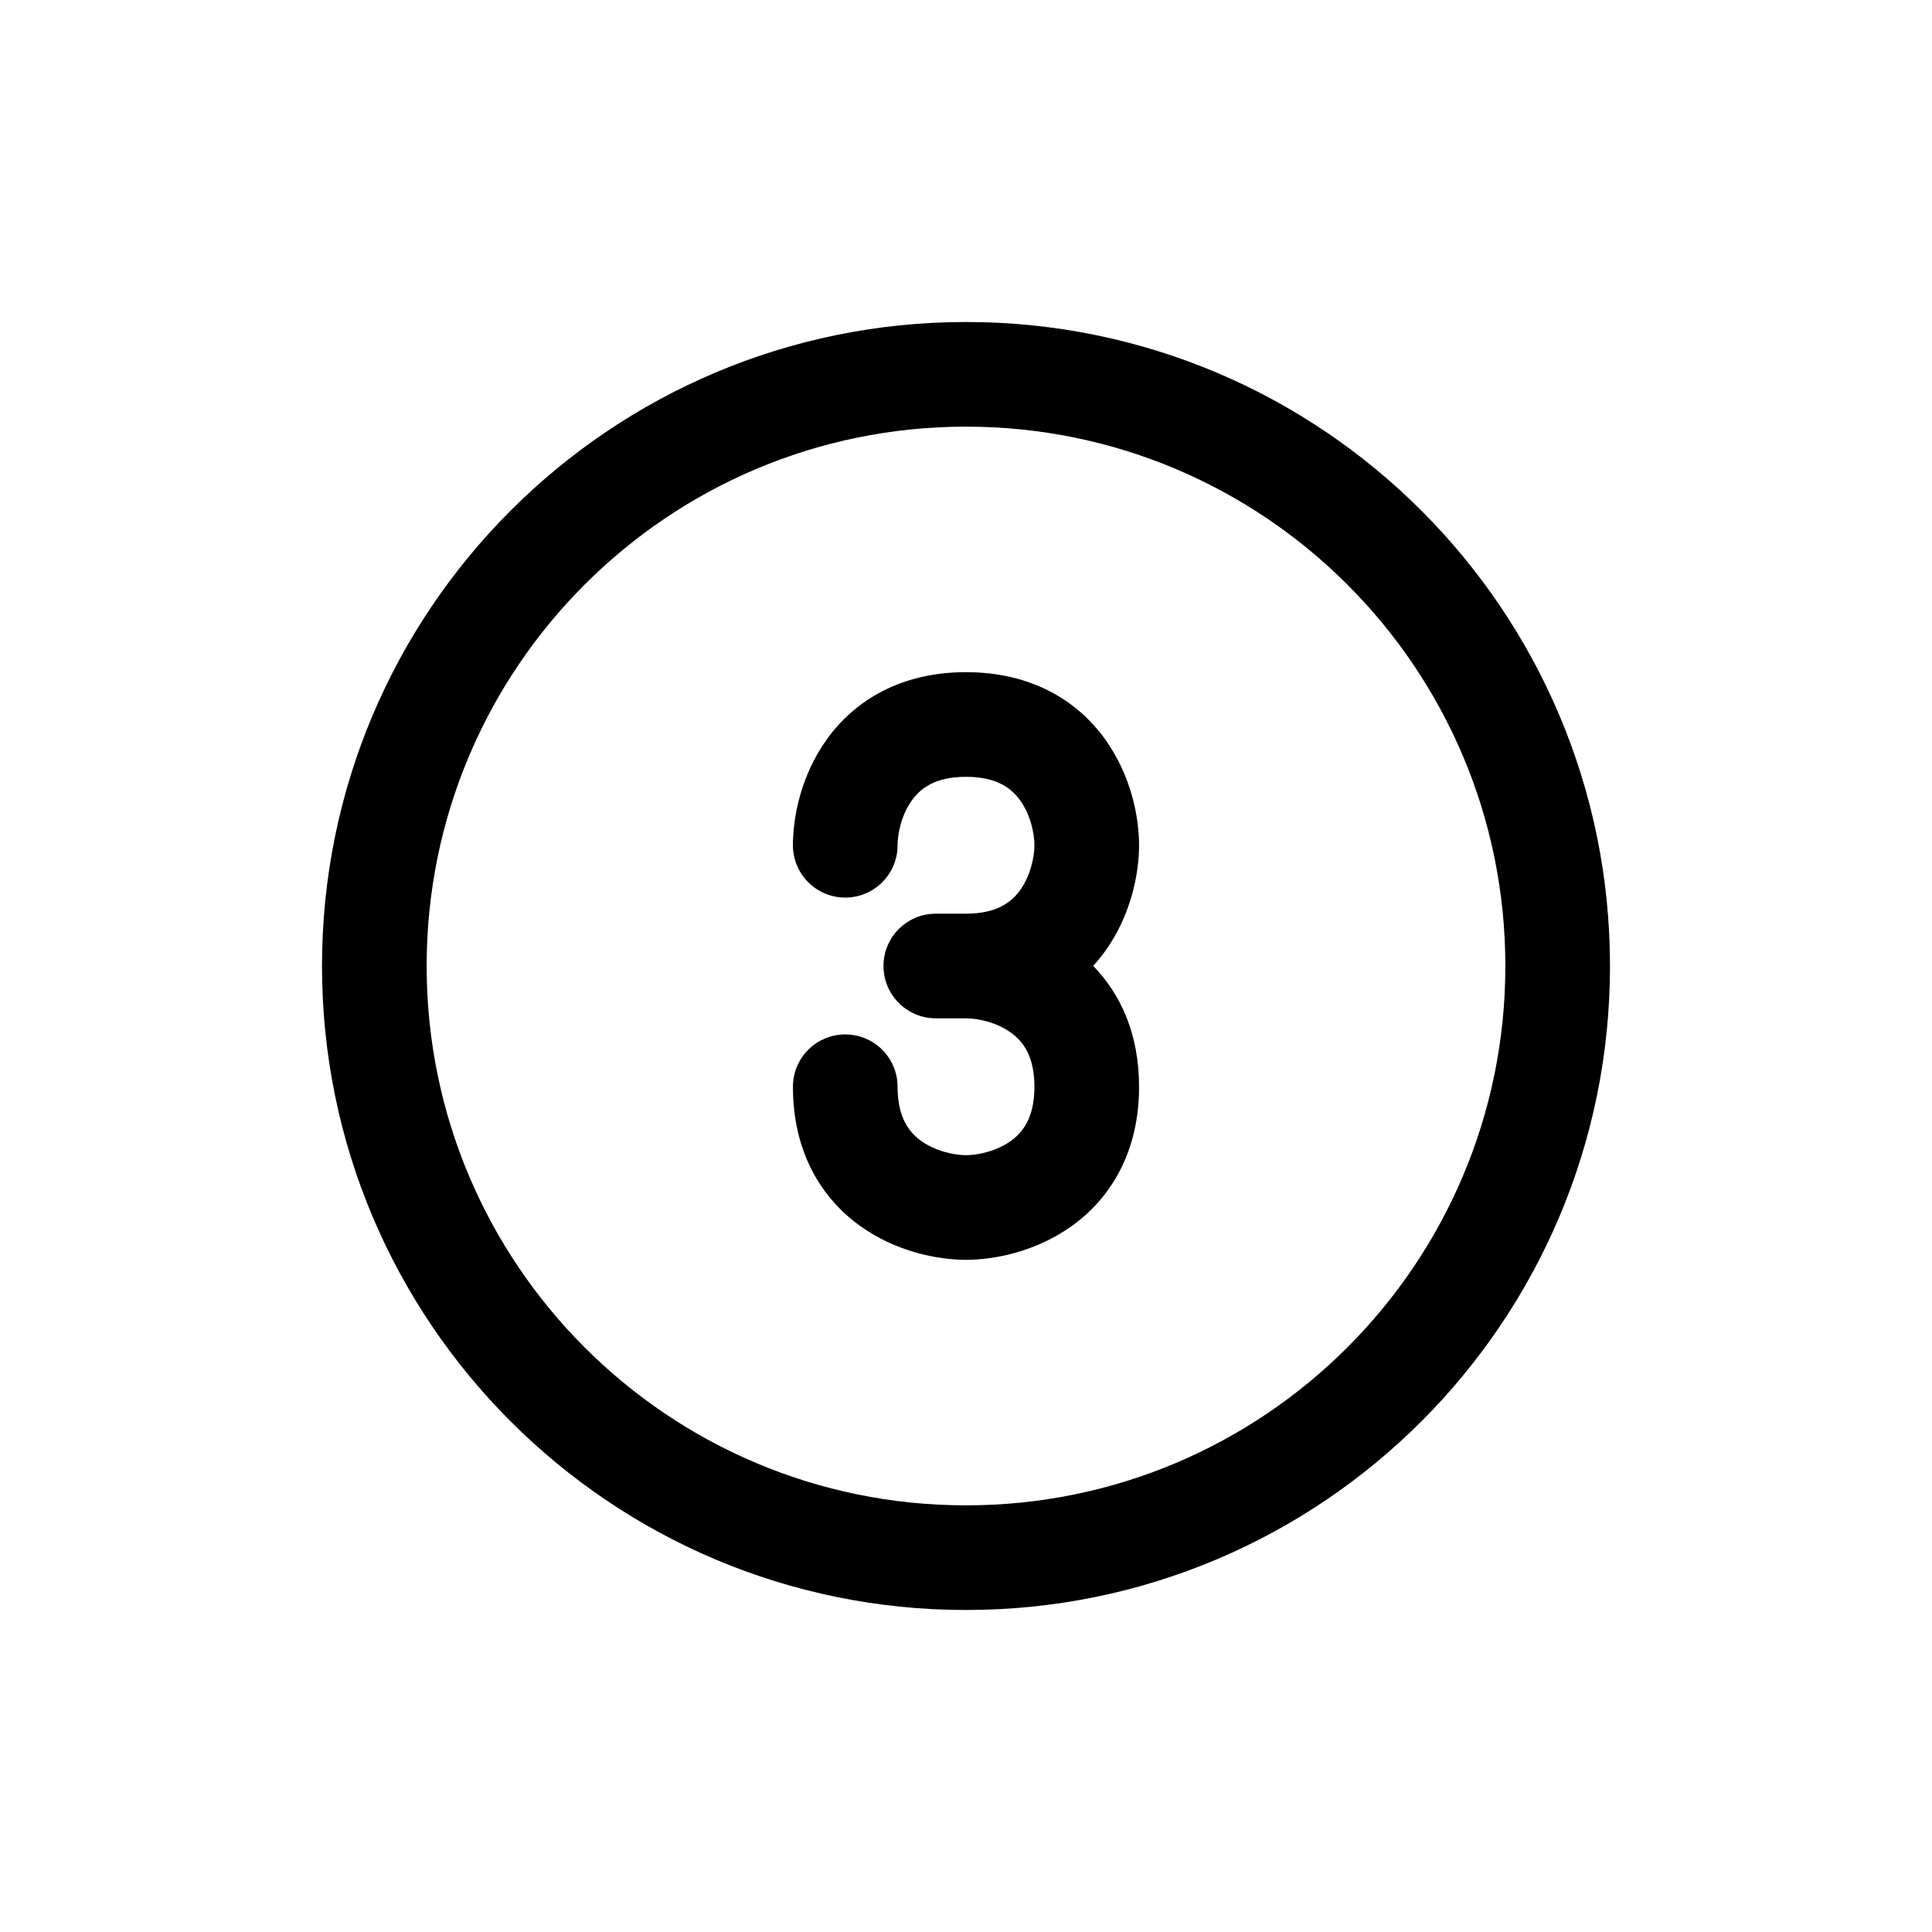 <svg width="48" height="48" viewBox="0 0 48 48" fill="none" xmlns="http://www.w3.org/2000/svg">
<path d="M22.3 21C22.3 20.708 22.398 20.241 22.655 19.885C22.864 19.594 23.224 19.3 24 19.3C24.776 19.3 25.136 19.594 25.345 19.885C25.602 20.241 25.7 20.708 25.7 21C25.7 21.292 25.602 21.759 25.345 22.115C25.136 22.406 24.776 22.7 24 22.7H23.25C22.532 22.7 21.95 23.282 21.95 24C21.95 24.718 22.532 25.3 23.25 25.3H24C24.292 25.3 24.759 25.398 25.115 25.655C25.406 25.864 25.7 26.224 25.7 27C25.7 27.776 25.406 28.136 25.115 28.345C24.759 28.602 24.292 28.7 24 28.7C23.708 28.7 23.241 28.602 22.885 28.345C22.594 28.136 22.3 27.776 22.3 27C22.3 26.282 21.718 25.7 21 25.7C20.282 25.7 19.7 26.282 19.7 27C19.7 28.624 20.406 29.764 21.365 30.455C22.259 31.098 23.292 31.3 24 31.3C24.708 31.3 25.741 31.098 26.635 30.455C27.594 29.764 28.3 28.624 28.3 27C28.3 25.691 27.841 24.696 27.16 23.997C27.266 23.881 27.364 23.76 27.455 23.635C28.098 22.741 28.3 21.708 28.3 21C28.3 20.292 28.098 19.259 27.455 18.365C26.764 17.406 25.624 16.7 24 16.7C22.376 16.7 21.236 17.406 20.545 18.365C19.902 19.259 19.7 20.292 19.7 21C19.7 21.718 20.282 22.3 21 22.3C21.718 22.3 22.3 21.718 22.3 21Z" fill="black"/>
<path fill-rule="evenodd" clip-rule="evenodd" d="M40 24C40 32.837 32.837 40 24 40C15.163 40 8 32.837 8 24C8 15.163 15.163 8 24 8C32.837 8 40 15.163 40 24ZM37.4 24C37.4 31.401 31.401 37.4 24 37.4C16.599 37.4 10.6 31.401 10.6 24C10.6 16.599 16.599 10.6 24 10.6C31.401 10.6 37.4 16.599 37.4 24Z" fill="black"/>
</svg>
